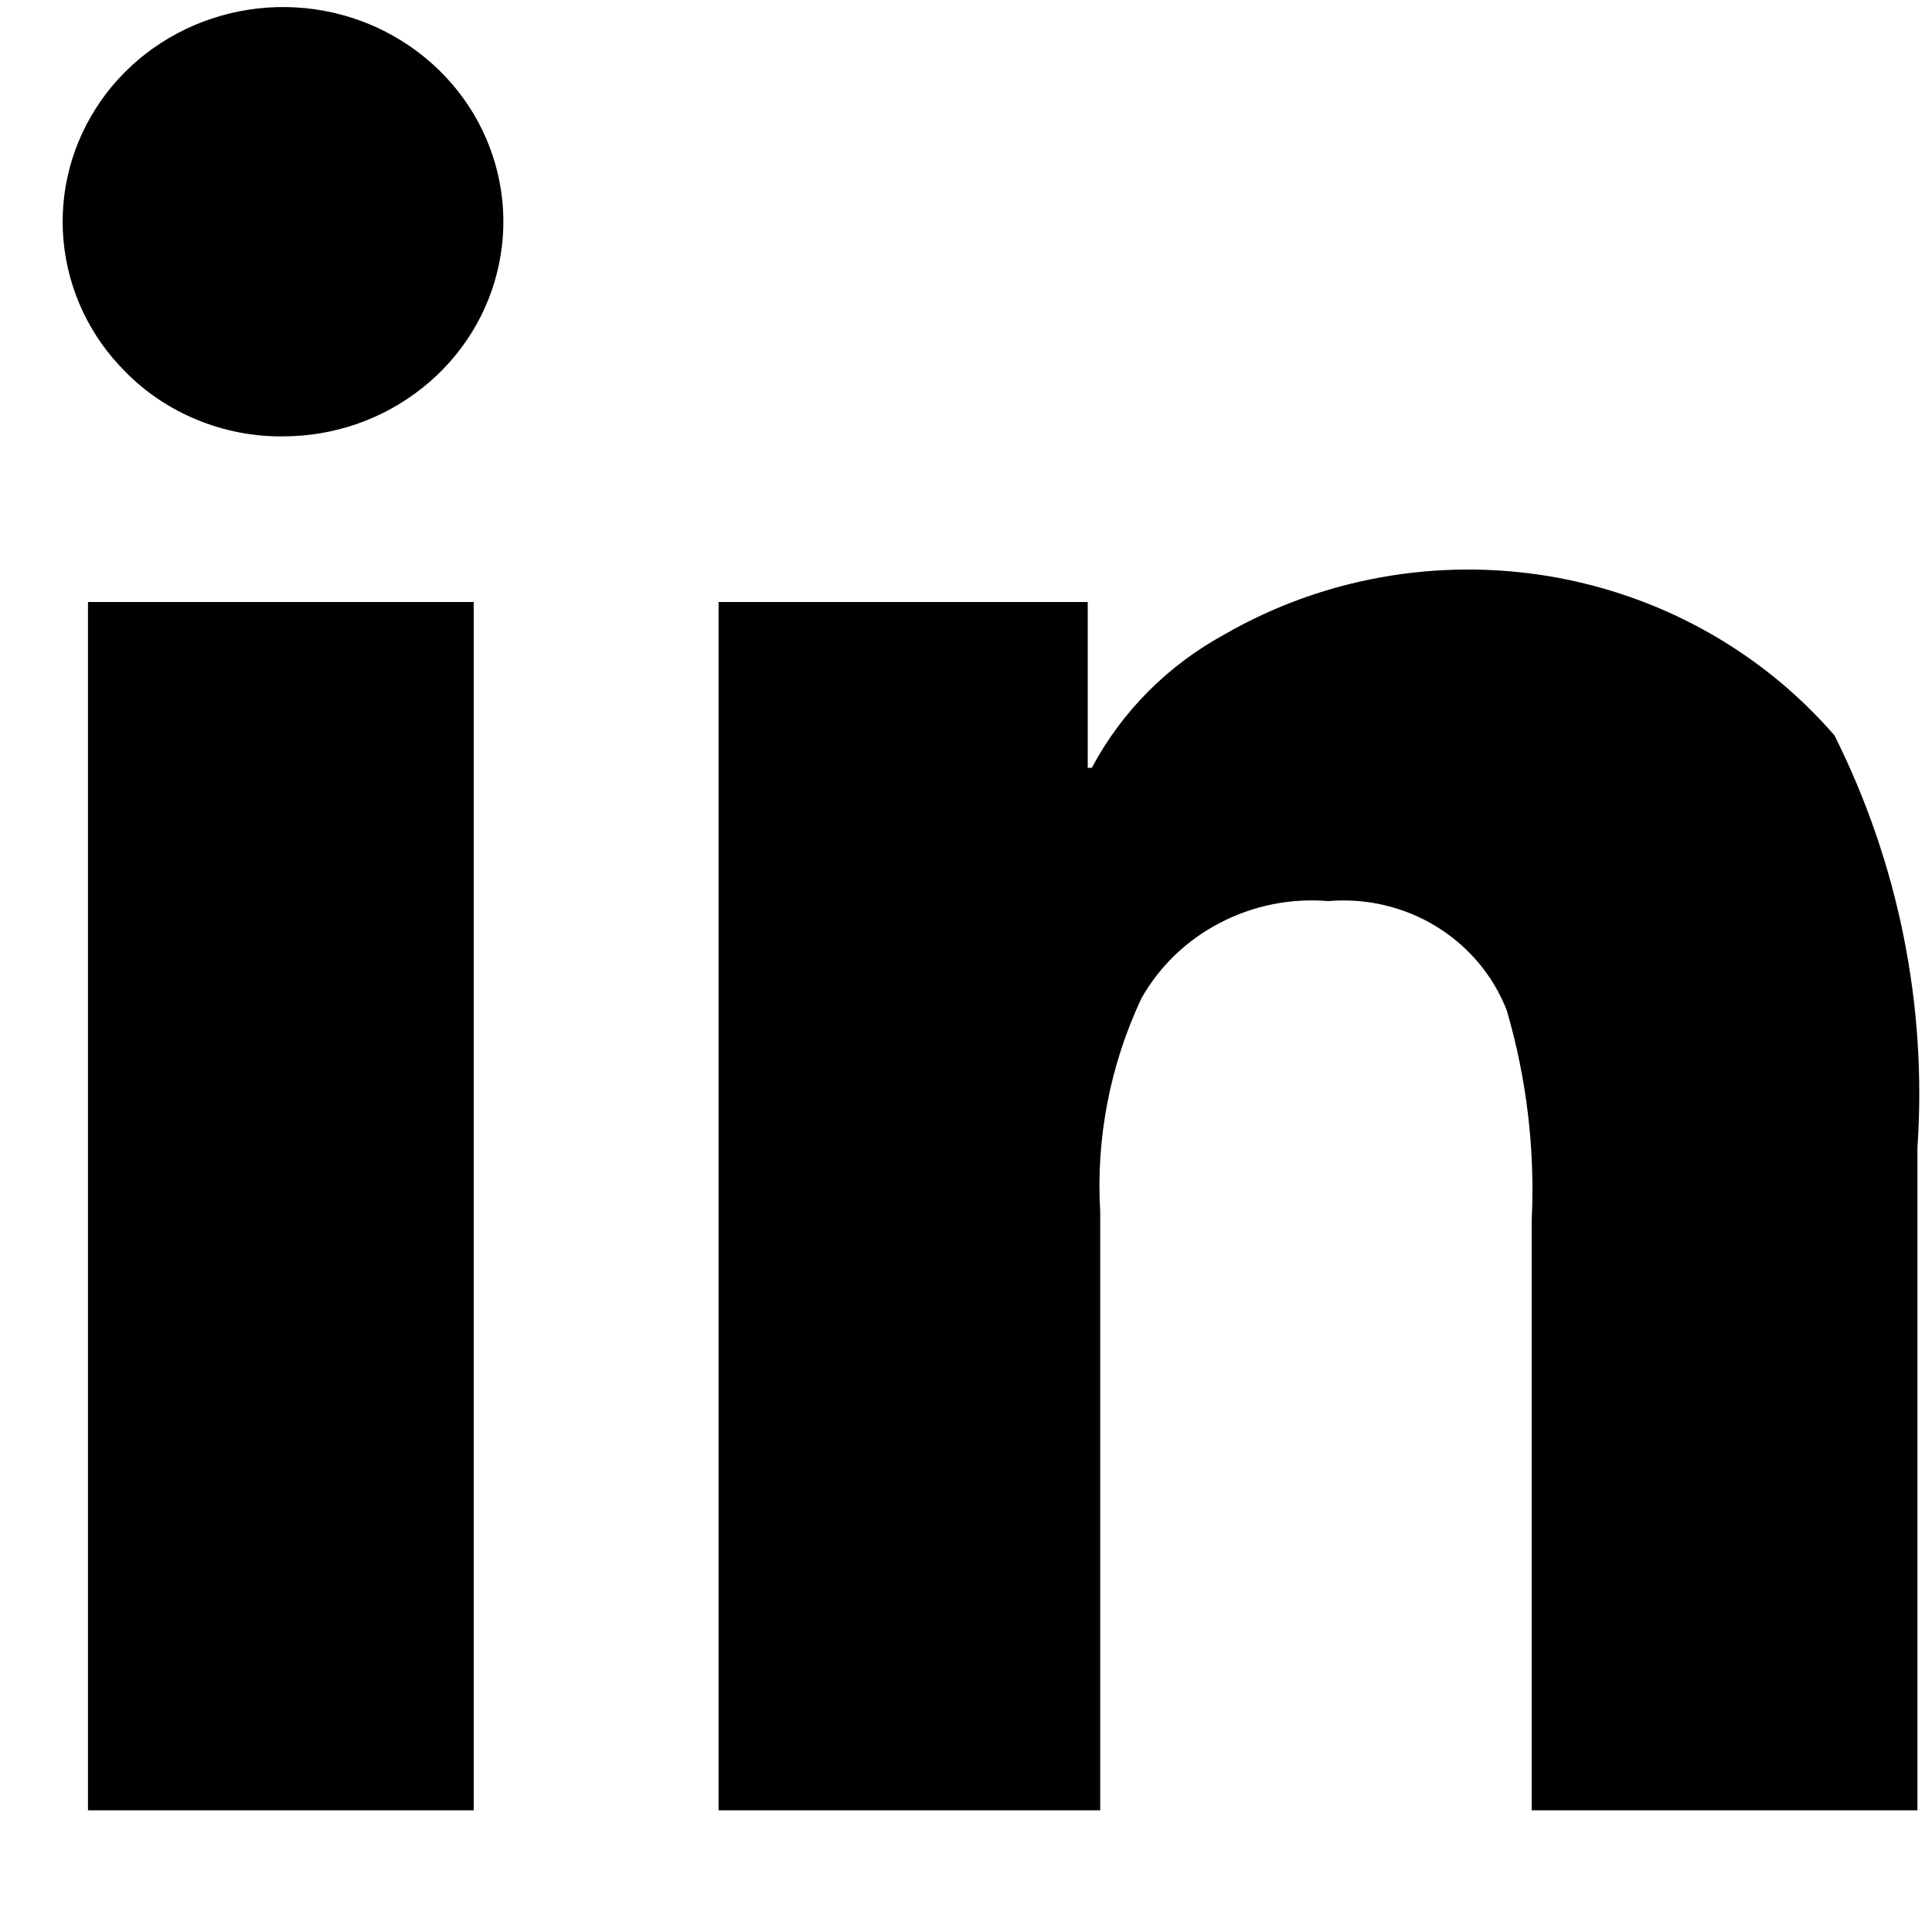<svg width="15" height="15" viewBox="0 0 15 15" fill="none" xmlns="http://www.w3.org/2000/svg">
<path d="M0.973 2.886C0.697 2.611 0.528 2.251 0.493 1.868C0.458 1.484 0.561 1.101 0.783 0.783C1.005 0.465 1.334 0.232 1.713 0.123C2.092 0.014 2.497 0.036 2.861 0.185C3.225 0.335 3.525 0.602 3.71 0.942C3.894 1.282 3.953 1.674 3.874 2.051C3.796 2.429 3.586 2.768 3.28 3.011C2.975 3.255 2.592 3.388 2.197 3.388C1.968 3.39 1.742 3.347 1.532 3.26C1.321 3.174 1.131 3.047 0.973 2.886ZM0.683 14.055V4.674H3.678V14.055H0.683ZM11.892 14.055V9.475C11.919 8.924 11.853 8.373 11.698 7.843C11.593 7.574 11.401 7.346 11.151 7.193C10.901 7.04 10.607 6.971 10.312 6.996C10.022 6.972 9.731 7.03 9.474 7.164C9.216 7.297 9.004 7.5 8.863 7.749C8.618 8.269 8.508 8.84 8.542 9.411V14.055H5.579V4.674H8.445V5.961H8.477C8.709 5.525 9.067 5.165 9.508 4.925C10.265 4.489 11.156 4.33 12.023 4.473C12.889 4.617 13.676 5.055 14.243 5.71C14.74 6.704 14.962 7.807 14.887 8.909V14.055H11.892Z" fill="black"/>
</svg>
